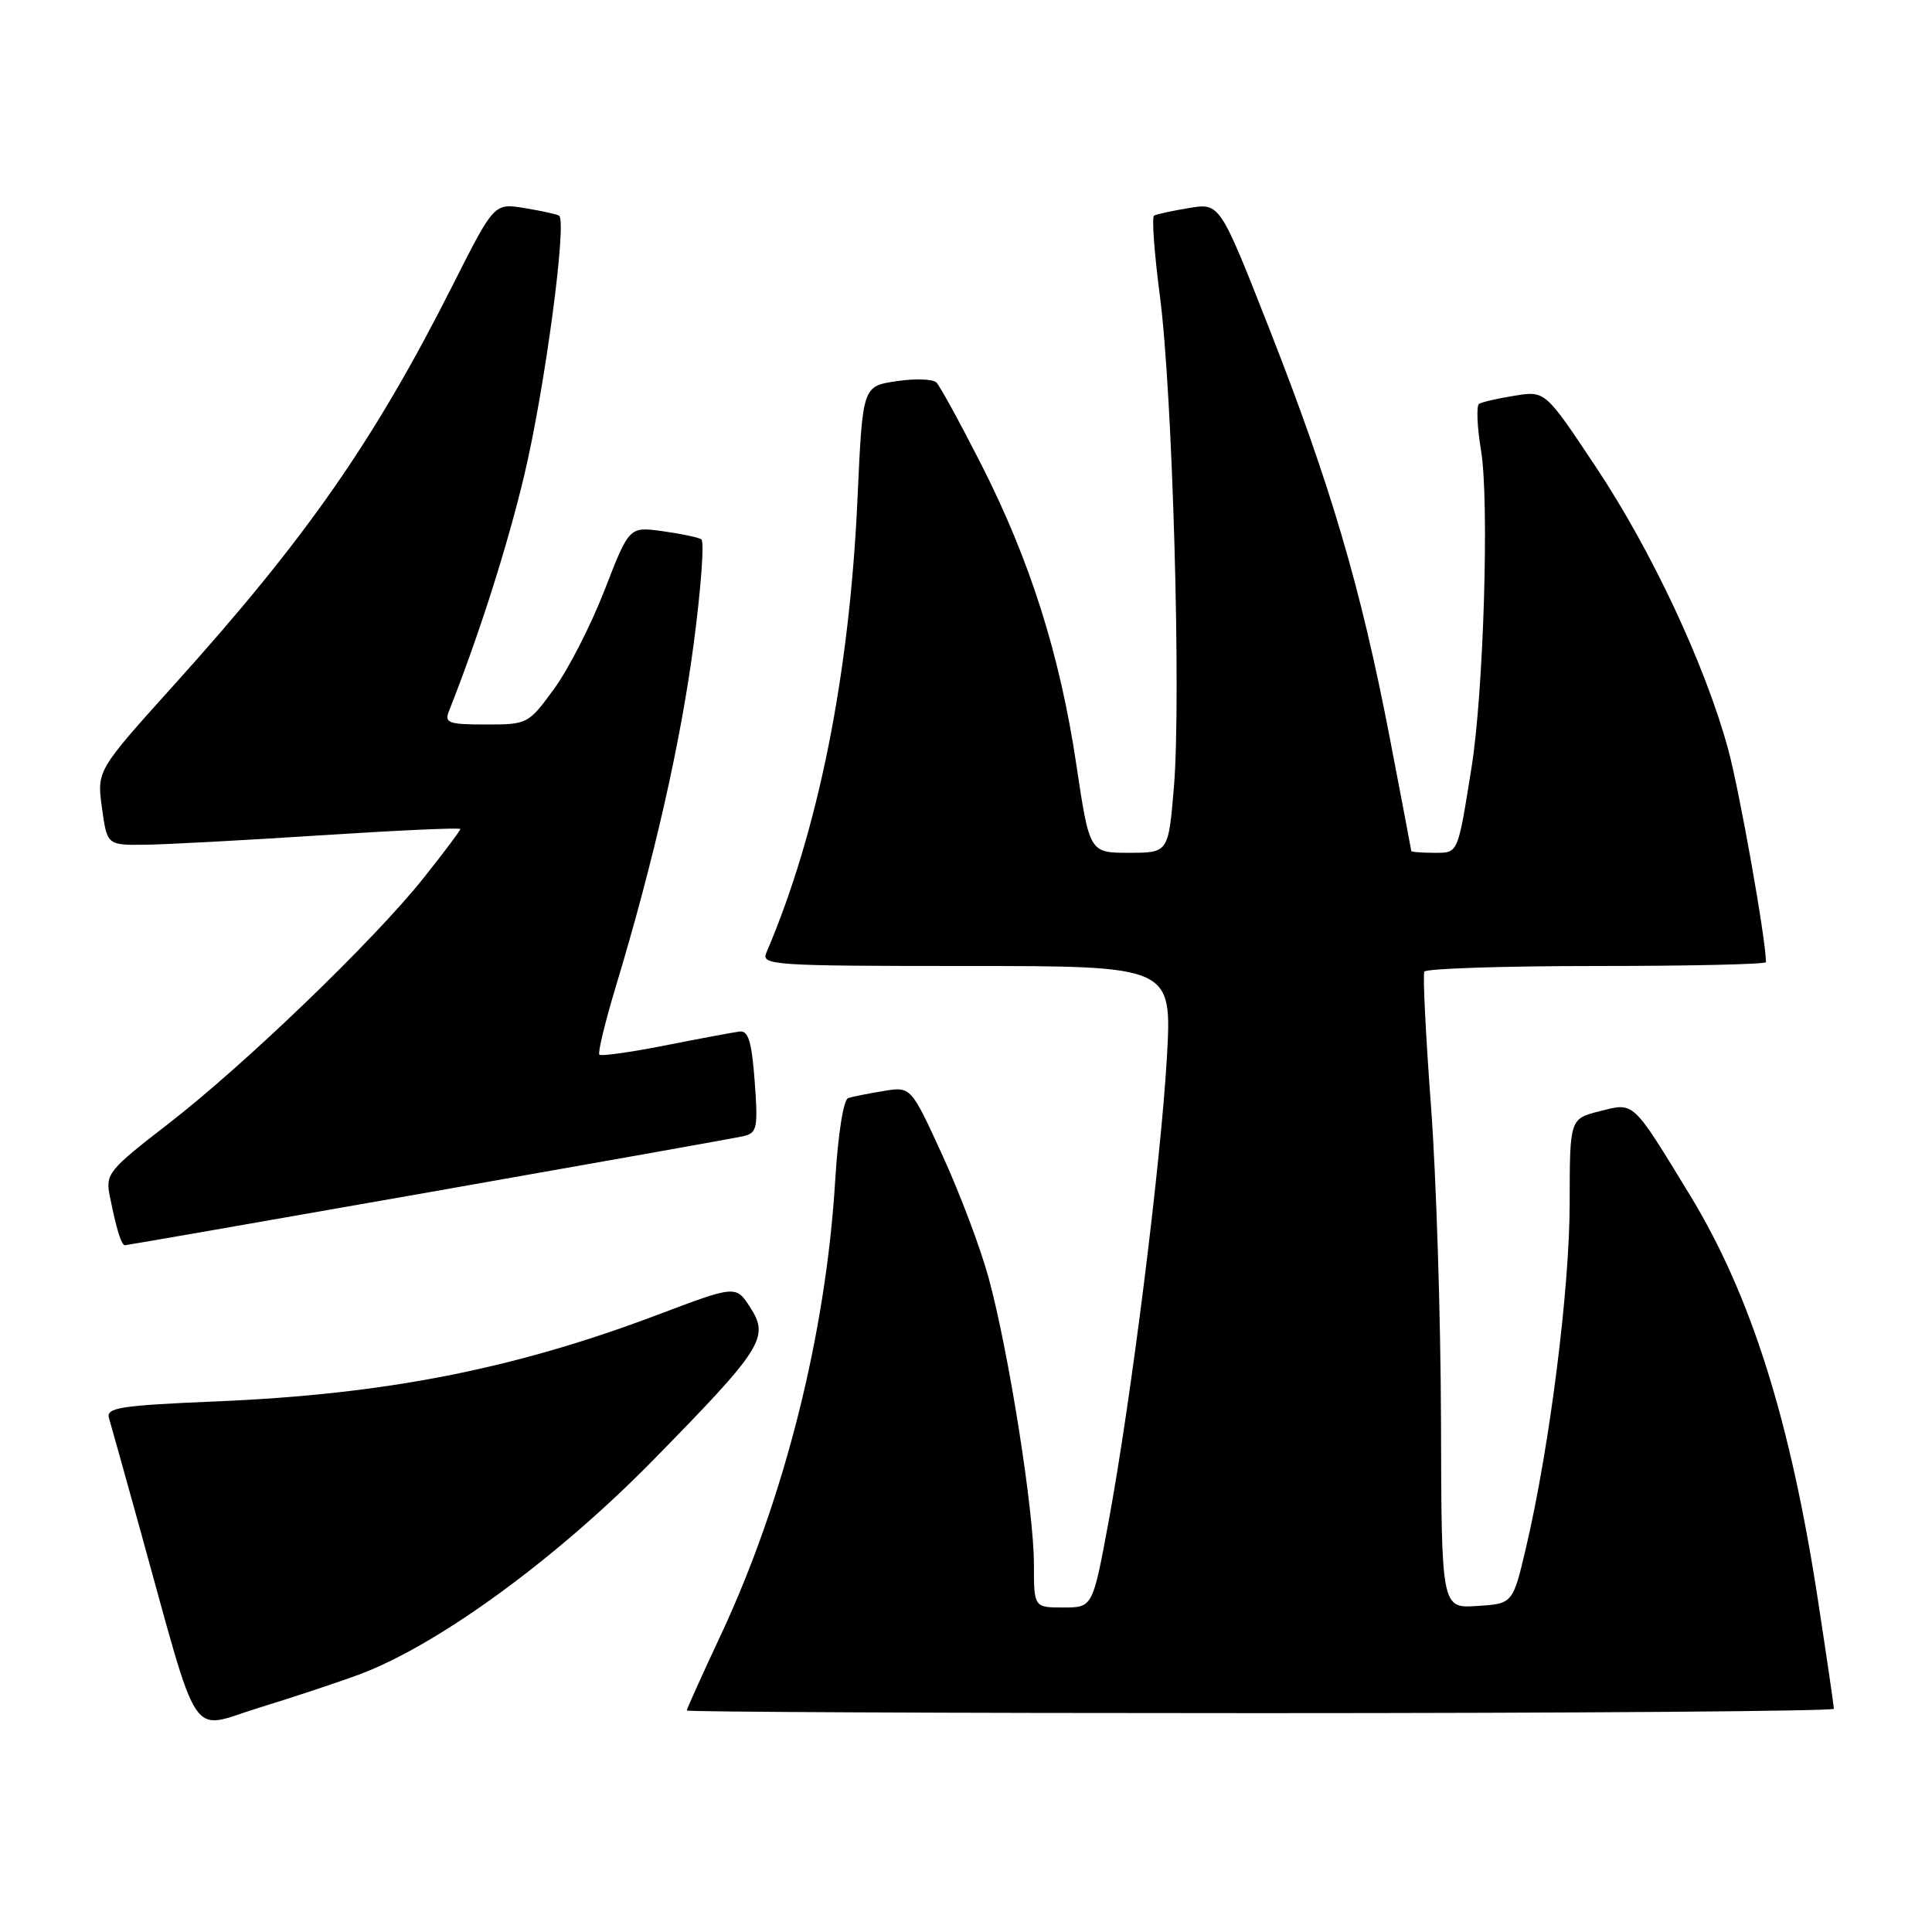 <?xml version="1.0" encoding="UTF-8" standalone="no"?>
<!DOCTYPE svg PUBLIC "-//W3C//DTD SVG 1.1//EN" "http://www.w3.org/Graphics/SVG/1.1/DTD/svg11.dtd" >
<svg xmlns="http://www.w3.org/2000/svg" xmlns:xlink="http://www.w3.org/1999/xlink" version="1.1" viewBox="0 0 256 256">
 <g >
 <path fill="currentColor"
d=" M 47.65 221.86 C 58.06 217.97 73.75 206.52 86.51 193.51 C 101.08 178.65 101.99 177.22 99.39 173.21 C 97.50 170.30 97.50 170.30 87.02 174.26 C 68.04 181.42 51.06 184.75 28.73 185.69 C 15.86 186.23 14.03 186.52 14.44 187.91 C 14.70 188.78 16.54 195.35 18.52 202.50 C 26.62 231.71 24.93 229.17 34.27 226.30 C 38.80 224.91 44.82 222.91 47.65 221.86 Z  M 243.00 226.42 C 243.00 226.11 242.07 219.72 240.92 212.24 C 237.27 188.28 232.01 171.61 223.92 158.35 C 216.24 145.76 216.58 146.07 212.01 147.23 C 208.00 148.24 208.00 148.24 207.99 159.37 C 207.99 170.79 205.34 191.70 202.22 205.00 C 200.46 212.50 200.46 212.50 195.73 212.80 C 191.00 213.11 191.00 213.11 190.94 188.30 C 190.90 174.66 190.31 155.85 189.61 146.50 C 188.91 137.15 188.52 129.16 188.73 128.75 C 188.94 128.34 199.22 128.00 211.56 128.00 C 223.90 128.00 234.00 127.77 234.00 127.49 C 234.00 124.52 230.51 104.87 228.99 99.28 C 225.95 88.12 218.85 72.97 211.46 61.87 C 204.75 51.78 204.75 51.78 200.72 52.43 C 198.50 52.78 196.38 53.27 195.99 53.51 C 195.61 53.74 195.72 56.54 196.25 59.72 C 197.35 66.41 196.59 91.68 194.99 101.67 C 193.12 113.33 193.27 113.00 189.98 113.00 C 188.34 113.00 187.00 112.89 187.00 112.75 C 186.99 112.61 185.69 105.75 184.10 97.50 C 180.30 77.81 176.28 64.17 168.24 43.69 C 161.64 26.89 161.64 26.89 157.57 27.56 C 155.33 27.93 153.24 28.38 152.92 28.57 C 152.60 28.76 152.95 33.54 153.69 39.21 C 155.37 51.94 156.53 92.50 155.55 104.28 C 154.82 113.00 154.82 113.00 149.59 113.00 C 144.37 113.00 144.37 113.00 142.62 101.32 C 140.44 86.71 136.48 74.22 129.97 61.44 C 127.19 55.98 124.54 51.14 124.08 50.68 C 123.62 50.22 121.23 50.14 118.77 50.51 C 114.30 51.18 114.30 51.18 113.63 65.94 C 112.57 89.48 108.41 110.20 101.54 126.25 C 100.83 127.89 102.46 128.00 128.04 128.00 C 155.30 128.00 155.30 128.00 154.62 140.09 C 153.82 154.12 149.88 185.51 146.87 201.75 C 144.78 213.00 144.78 213.00 140.89 213.00 C 137.00 213.00 137.00 213.00 137.00 207.25 C 137.00 200.24 133.66 179.09 131.01 169.37 C 129.95 165.45 127.19 158.13 124.89 153.11 C 120.70 143.97 120.70 143.97 117.10 144.56 C 115.12 144.89 113.01 145.30 112.41 145.49 C 111.76 145.68 111.05 150.20 110.66 156.52 C 109.42 176.83 103.92 198.64 95.52 216.63 C 93.03 221.94 91.00 226.45 91.00 226.65 C 91.00 226.84 125.20 227.00 167.00 227.00 C 208.80 227.00 243.00 226.74 243.00 226.42 Z  M 56.73 158.00 C 78.60 154.15 97.40 150.80 98.50 150.55 C 100.32 150.13 100.46 149.48 100.00 143.29 C 99.61 138.03 99.16 136.54 98.00 136.68 C 97.17 136.79 92.75 137.61 88.17 138.52 C 83.58 139.42 79.65 139.98 79.42 139.75 C 79.19 139.52 80.15 135.55 81.54 130.92 C 86.64 114.03 90.17 98.51 91.91 85.37 C 92.89 77.97 93.35 71.71 92.93 71.46 C 92.51 71.20 90.19 70.71 87.77 70.38 C 83.37 69.78 83.37 69.78 80.13 78.14 C 78.35 82.74 75.34 88.64 73.44 91.25 C 70.02 95.94 69.91 96.00 64.38 96.00 C 59.45 96.00 58.87 95.79 59.48 94.25 C 63.43 84.28 67.20 72.49 69.46 63.00 C 72.18 51.61 75.18 29.21 74.07 28.57 C 73.76 28.38 71.70 27.93 69.49 27.57 C 65.48 26.91 65.48 26.91 60.03 37.70 C 49.58 58.42 40.61 71.29 23.02 90.80 C 12.83 102.11 12.83 102.11 13.51 107.05 C 14.19 112.00 14.19 112.00 19.34 111.93 C 22.18 111.89 32.71 111.32 42.75 110.67 C 52.79 110.02 61.00 109.65 61.00 109.85 C 61.00 110.05 58.80 112.98 56.11 116.36 C 49.51 124.64 32.37 141.14 22.21 148.98 C 14.40 155.02 13.96 155.56 14.54 158.44 C 15.42 162.87 16.08 165.00 16.55 165.00 C 16.78 165.00 34.86 161.85 56.73 158.00 Z "/>
</g>
</svg>